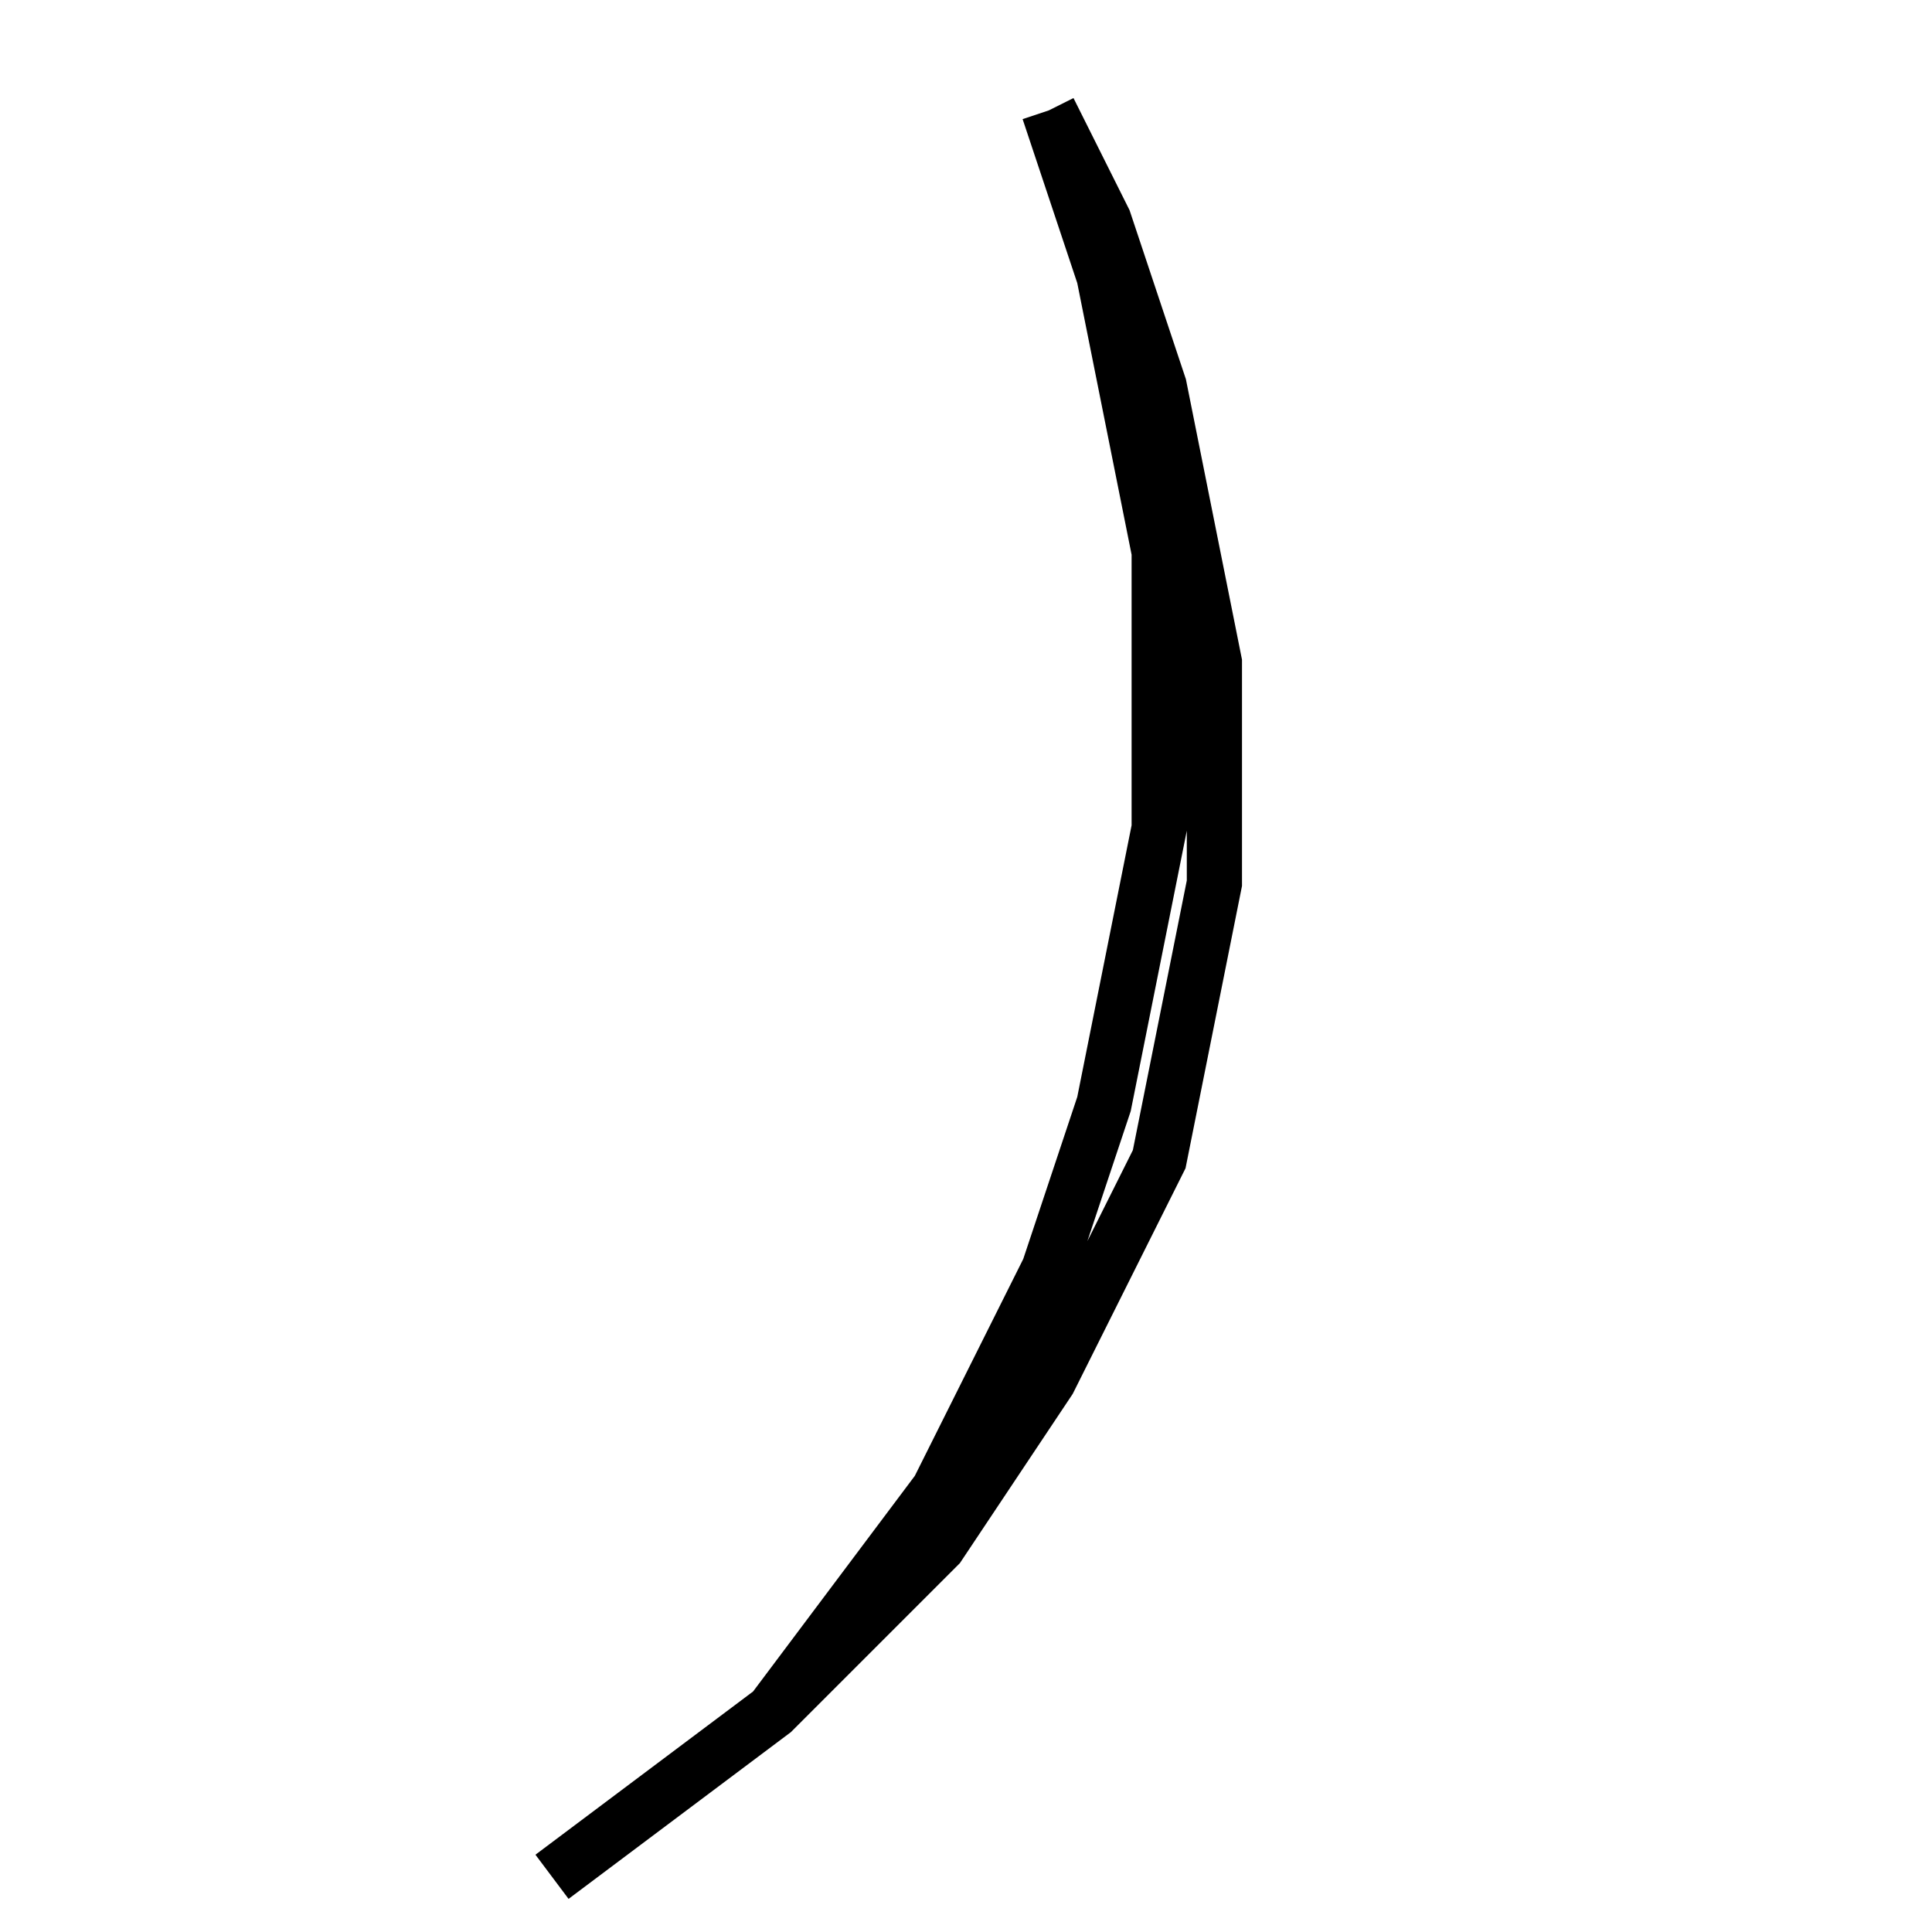 <svg xmlns='http://www.w3.org/2000/svg' 
xmlns:xlink='http://www.w3.org/1999/xlink' 
viewBox = '-18 -18 35 35' >
<path d = '
	M 1, -16
	L 2, -14
	L 3, -11
	L 4, -6
	L 4, -2
	L 3, 3
	L 1, 7
	L -1, 10
	L -4, 13
	L -8, 16

	M 1, -16
	L 2, -13
	L 3, -8
	L 3, -3
	L 2, 2
	L 1, 5
	L -1, 9
	L -4, 13

' fill='none' stroke='black' />
</svg>